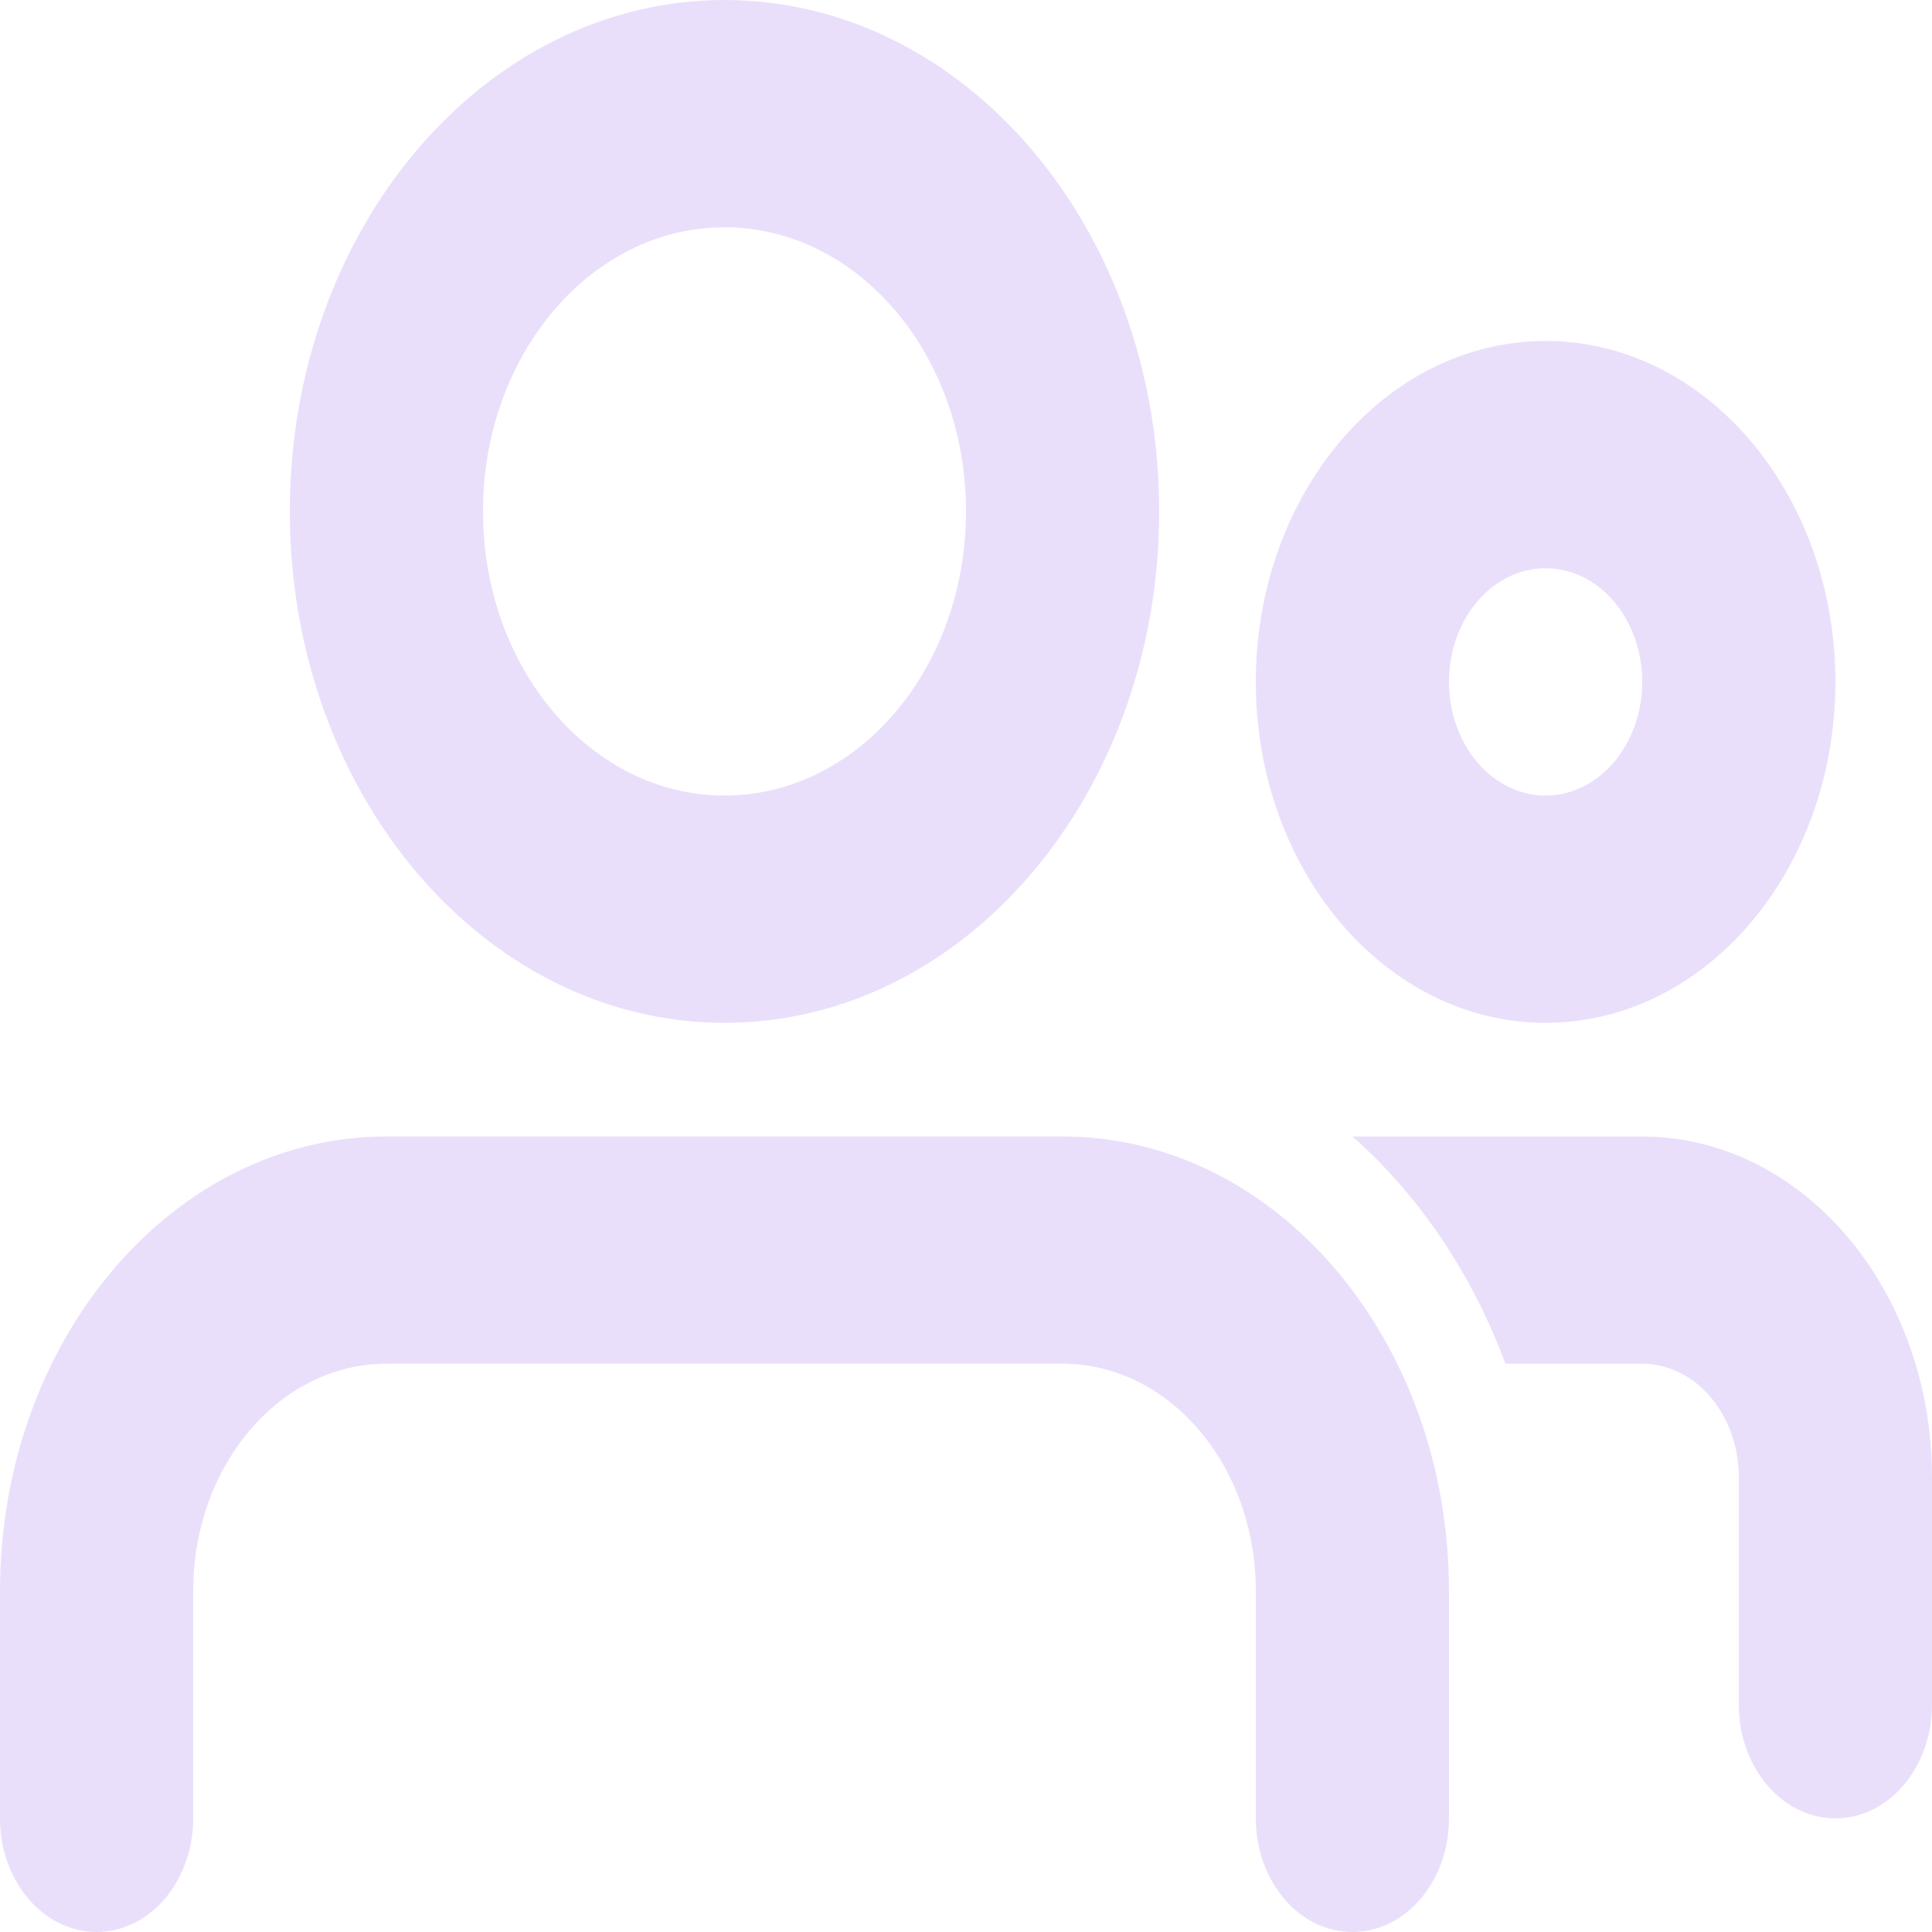 <svg width="38" height="38" viewBox="0 0 38 38" fill="none" xmlns="http://www.w3.org/2000/svg">
<path fill-rule="evenodd" clip-rule="evenodd" d="M5.7 10.059C5.7 4.503 9.528 0 14.25 0C18.972 0 22.8 4.503 22.8 10.059C22.8 15.614 18.972 20.118 14.25 20.118C9.528 20.118 5.7 15.614 5.7 10.059ZM14.25 4.471C11.627 4.471 9.5 6.973 9.5 10.059C9.5 13.145 11.627 15.647 14.25 15.647C16.873 15.647 19 13.145 19 10.059C19 6.973 16.873 4.471 14.25 4.471Z" fill="#EADFFB"/>
<path d="M0 31.294C0 26.356 3.403 22.353 7.6 22.353H20.9C25.097 22.353 28.5 26.356 28.5 31.294V35.765C28.5 36.999 27.649 38 26.6 38C25.551 38 24.7 36.999 24.7 35.765V31.294C24.7 28.825 22.999 26.823 20.9 26.823H7.6C5.501 26.823 3.8 28.825 3.8 31.294V35.765C3.8 36.999 2.949 38 1.9 38C0.851 38 0 36.999 0 35.765V31.294Z" fill="#EADFFB"/>
<path fill-rule="evenodd" clip-rule="evenodd" d="M30.4 6.706C27.252 6.706 24.7 9.708 24.7 13.412C24.7 17.115 27.252 20.118 30.4 20.118C33.548 20.118 36.1 17.115 36.1 13.412C36.1 9.708 33.548 6.706 30.4 6.706ZM28.5 13.412C28.5 12.177 29.351 11.177 30.4 11.177C31.449 11.177 32.3 12.177 32.3 13.412C32.3 14.646 31.449 15.647 30.4 15.647C29.351 15.647 28.5 14.646 28.5 13.412Z" fill="#EADFFB"/>
<path d="M29.61 26.824C28.949 25.044 27.905 23.506 26.602 22.354H32.3C35.448 22.354 38 25.356 38 29.059V33.53C38 34.764 37.149 35.765 36.1 35.765C35.051 35.765 34.2 34.764 34.2 33.53V29.059C34.2 27.825 33.349 26.824 32.3 26.824H29.61Z" fill="#EADFFB"/>
</svg>
